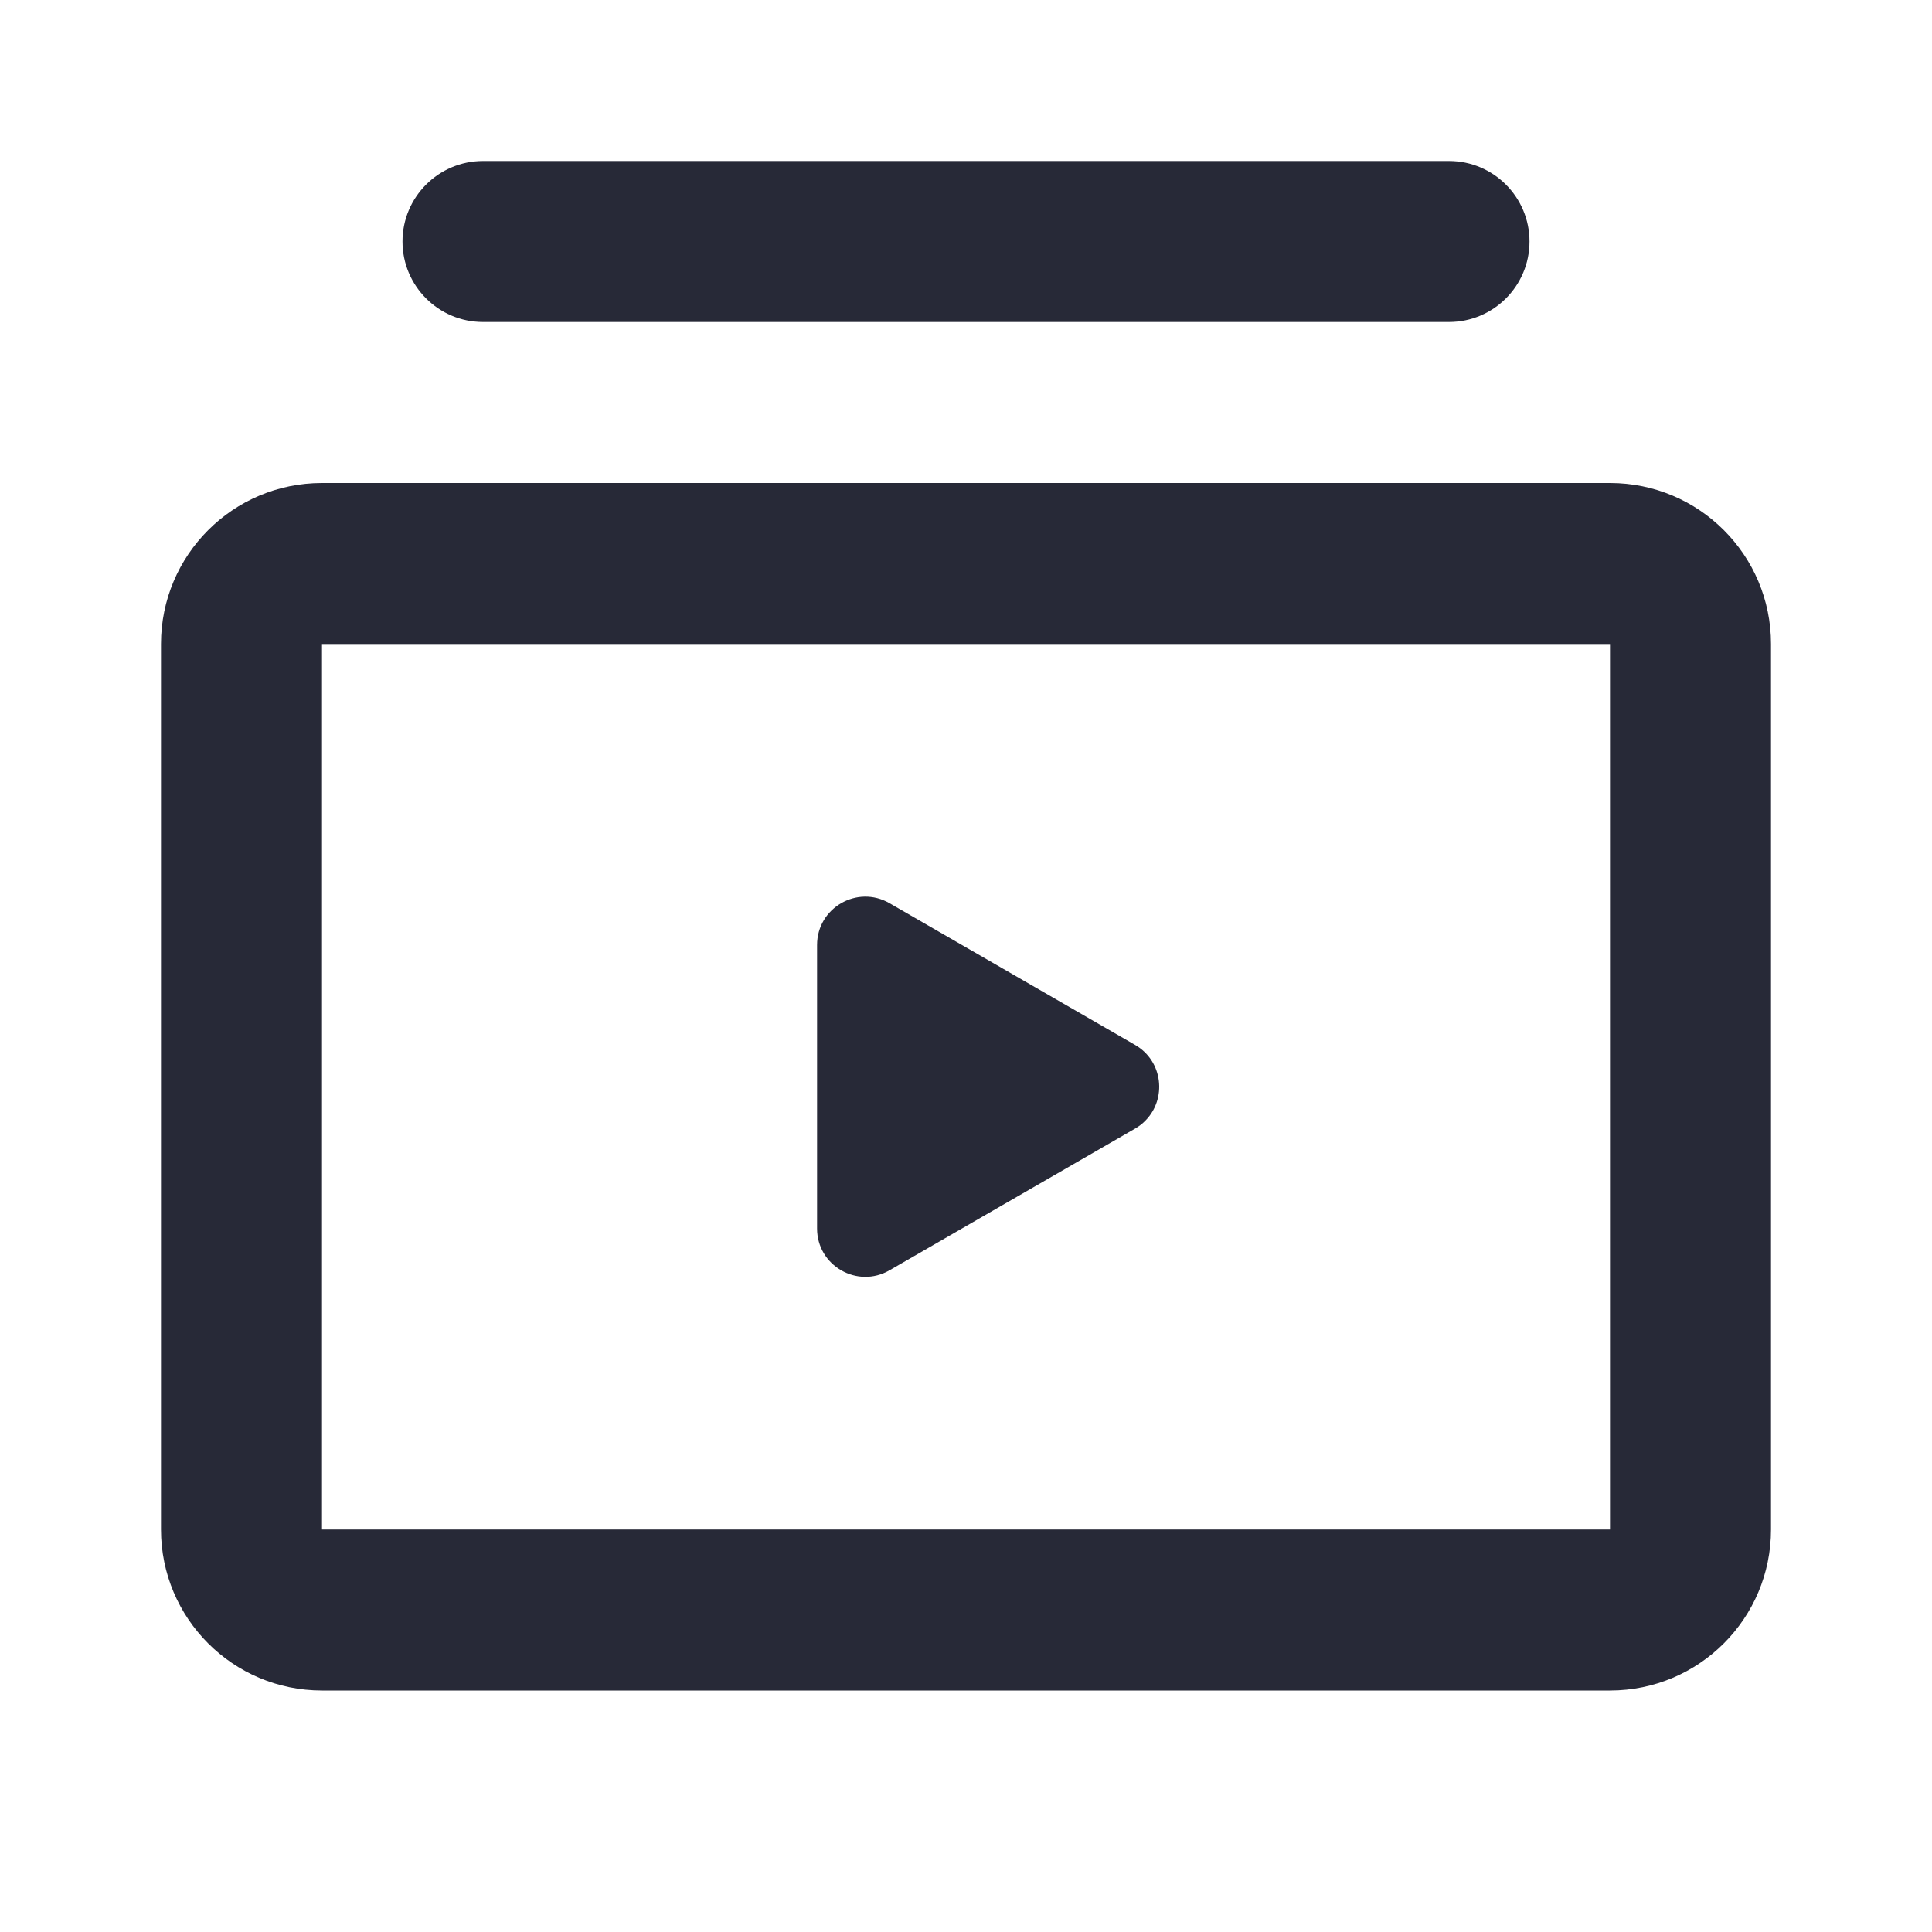 <svg width="24" height="24" viewBox="0 0 24 24" fill="none" xmlns="http://www.w3.org/2000/svg">
<path d="M5 3C5 2.448 5.448 2 6 2H18C18.552 2 19 2.448 19 3C19 3.552 18.552 4 18 4H6C5.448 4 5 3.552 5 3Z" fill="#272937"/>
<path d="M10.15 15.261C10.15 15.723 10.65 16.011 11.05 15.78L14.1 14.02C14.15 13.991 14.194 13.957 14.231 13.918C14.494 13.65 14.45 13.182 14.1 12.98L11.05 11.22C10.65 10.989 10.15 11.277 10.15 11.739V15.261Z" fill="#272937"/>
<path fill-rule="evenodd" clip-rule="evenodd" d="M2 8C2 6.895 2.895 6 4 6H20C21.105 6 22 6.895 22 8V19C22 20.105 21.105 21 20 21H4C2.895 21 2 20.105 2 19V8ZM4 19V8H20V19H4Z" fill="#272937"/>
</svg>
